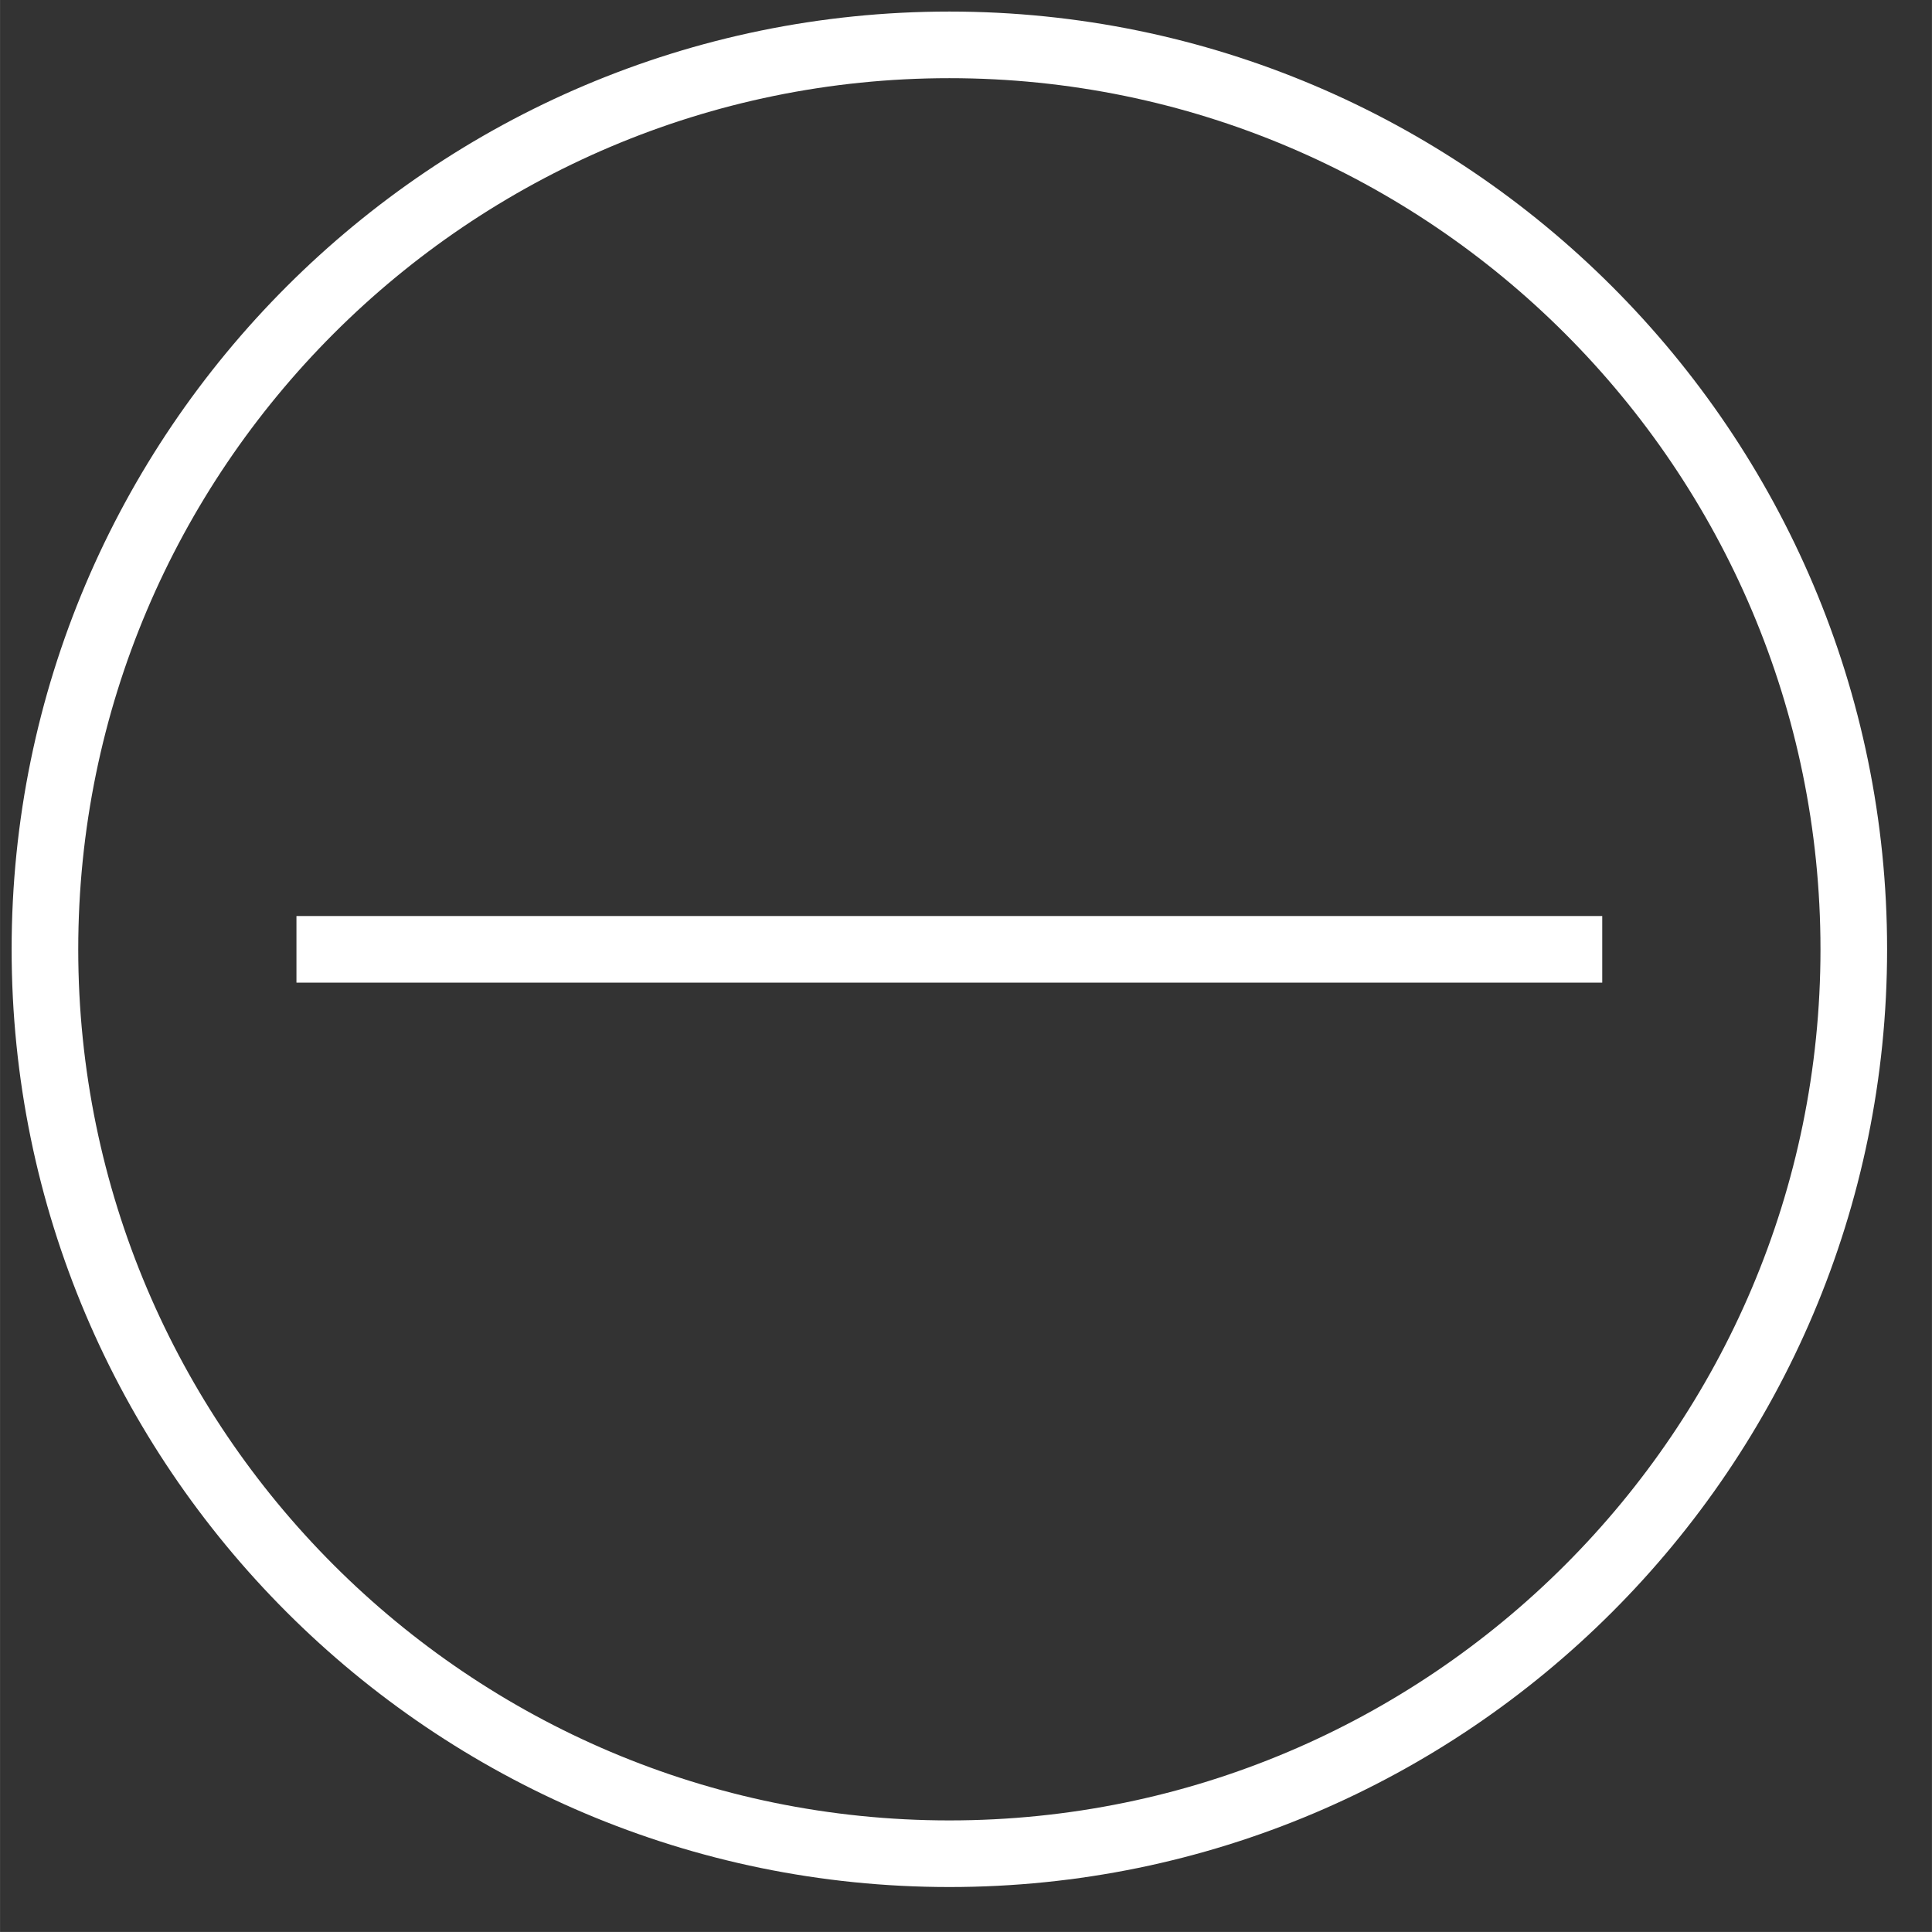 <?xml version="1.0" encoding="utf-8"?>
<!-- Generator: Adobe Illustrator 16.0.0, SVG Export Plug-In . SVG Version: 6.00 Build 0)  -->
<!DOCTYPE svg PUBLIC "-//W3C//DTD SVG 1.1//EN" "http://www.w3.org/Graphics/SVG/1.1/DTD/svg11.dtd">
<svg version="1.1" id="Layer_1" xmlns="http://www.w3.org/2000/svg" xmlns:xlink="http://www.w3.org/1999/xlink" x="0px" y="0px"
	 width="57.002px" height="57px" viewBox="0 0 58 58" enable-background="new 0 0 57.002 57" xml:space="preserve">
<rect x="0" y="0" width="58" height="58" fill="#333333" stroke="none"/>
<path fill="#FFFFFF" d="M28.501,0.347C12.978,0.347,0.348,12.977,0.348,28.5s12.629,28.152,28.153,28.152S56.653,44.023,56.653,28.5
	S44.024,0.347,28.501,0.347z M28.501,54.652C14.08,54.652,2.348,42.921,2.348,28.5S14.08,2.347,28.501,2.347
	S54.653,14.079,54.653,28.5S42.922,54.652,28.501,54.652z M8.899,27.5v2h39.202v-2H8.899z"/>
</svg>
